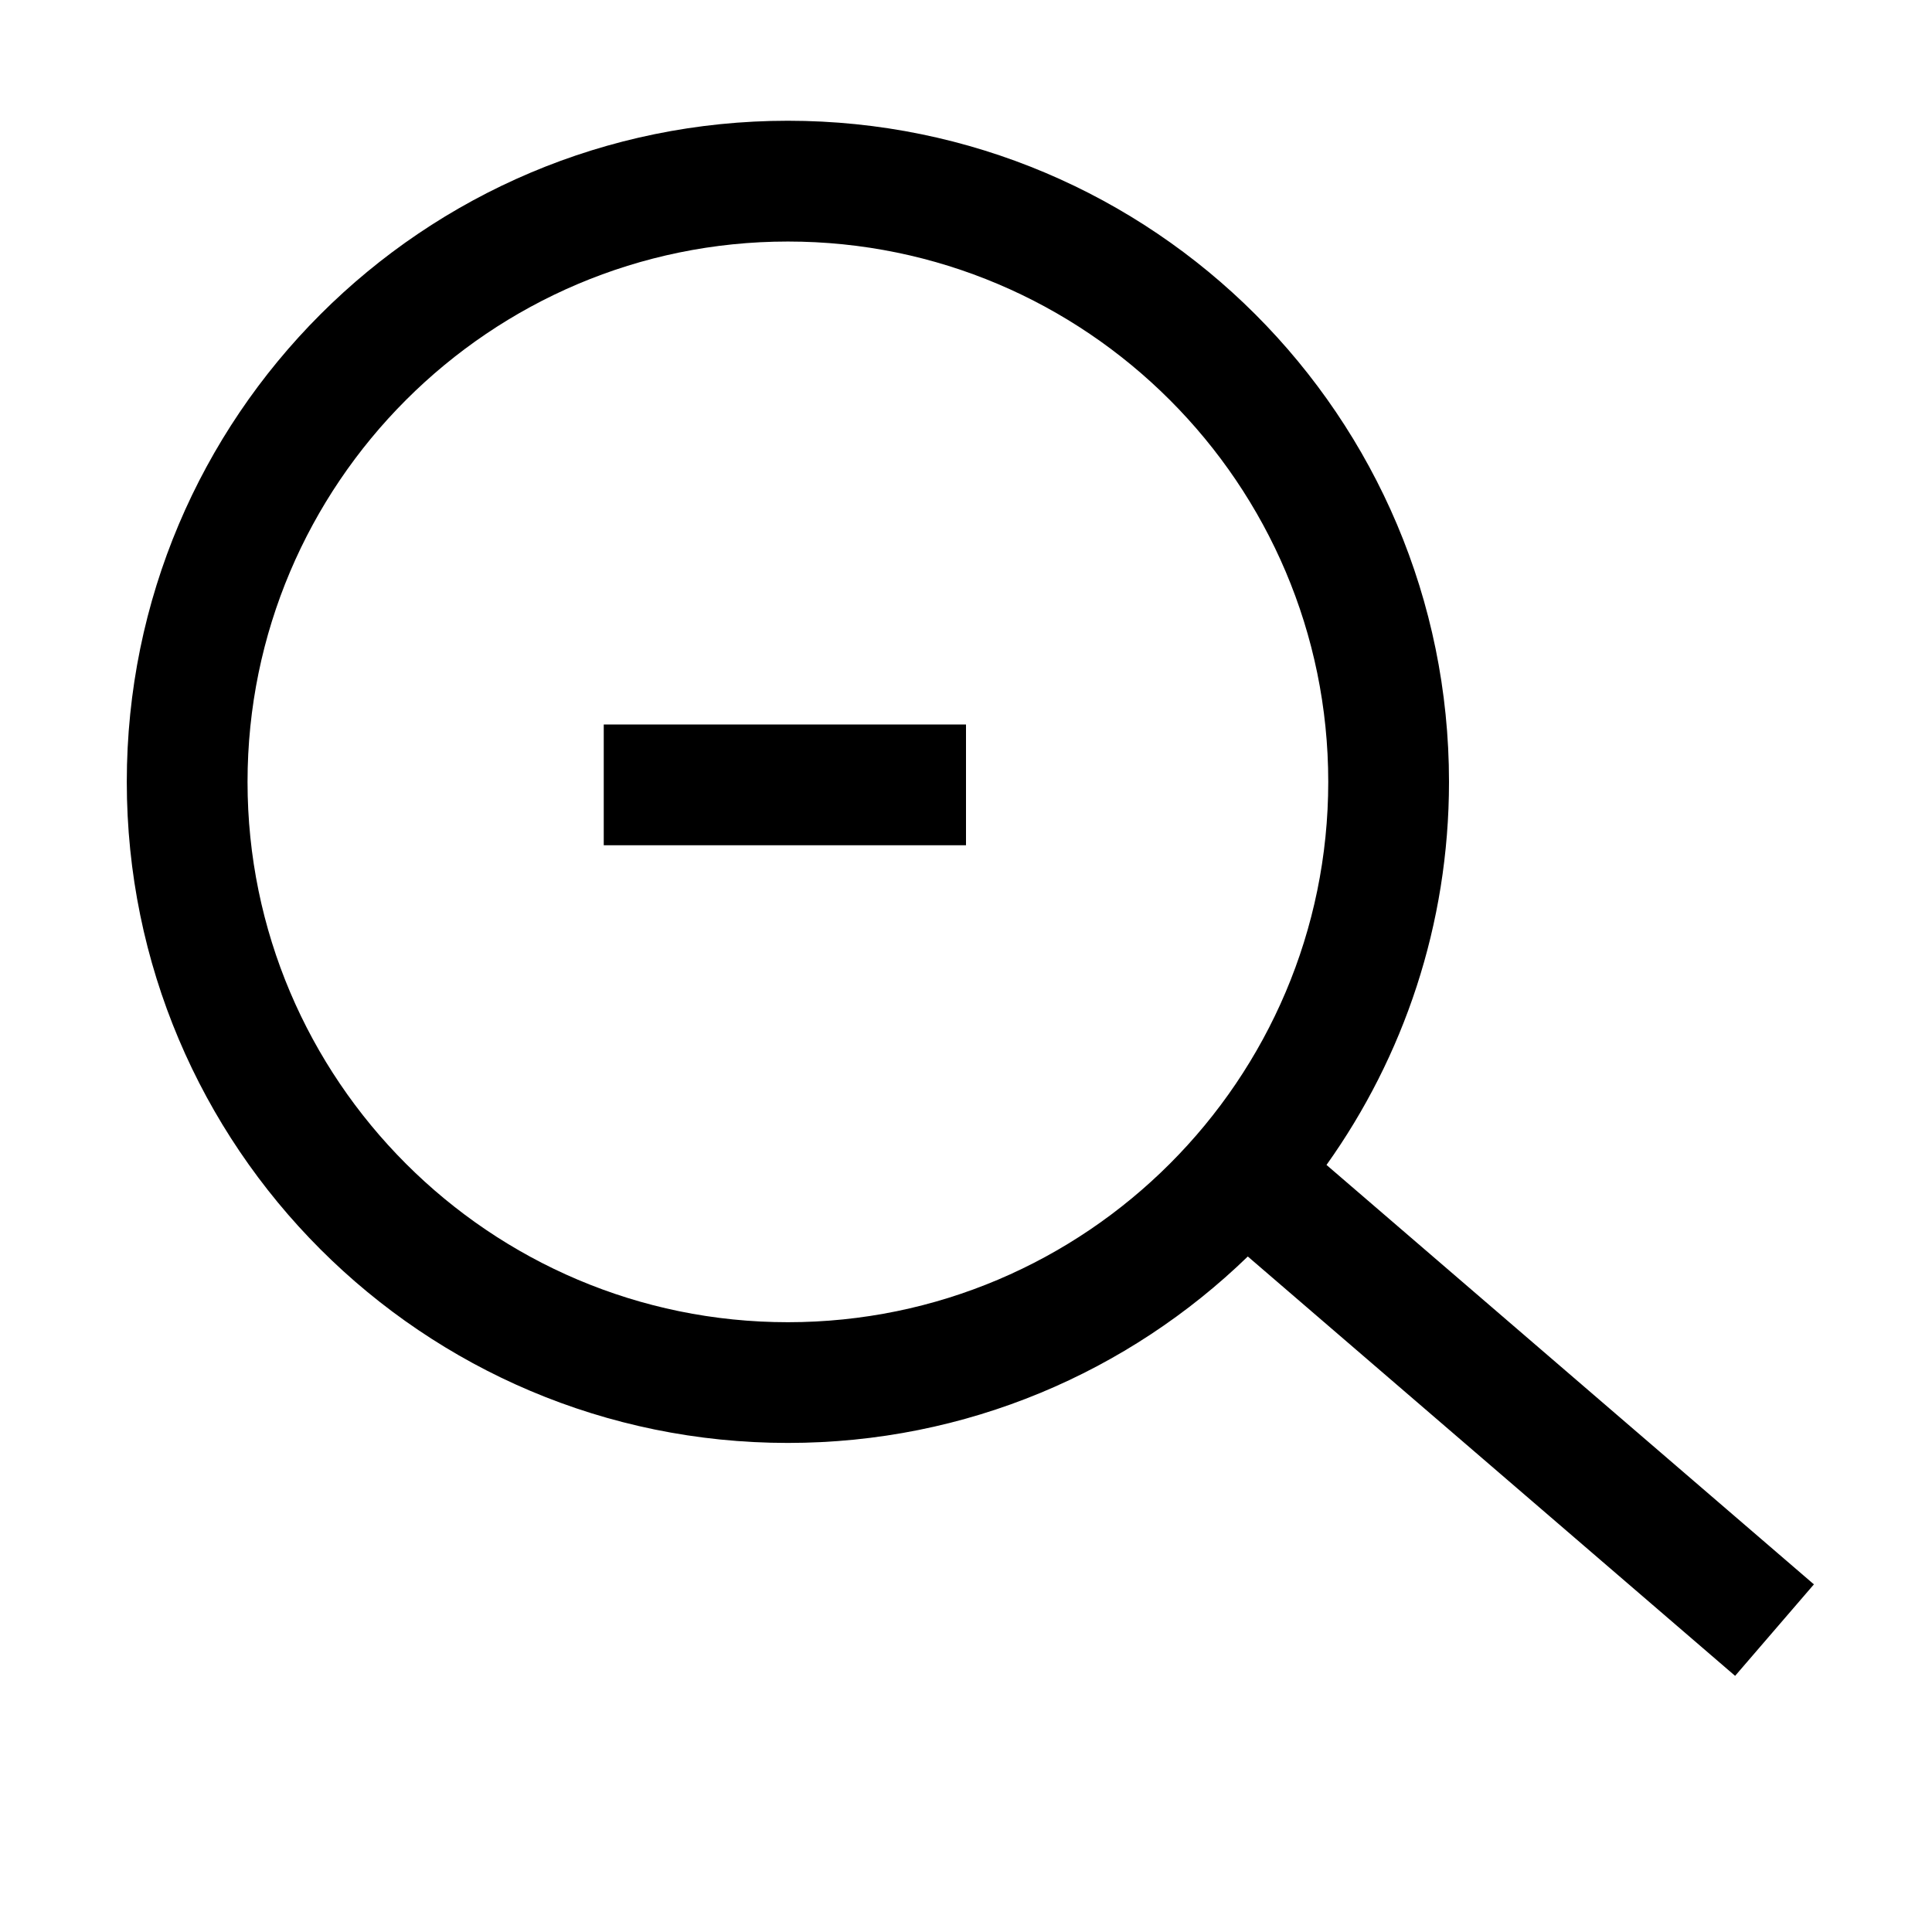 <?xml version="1.0" encoding="utf-8"?>
<!-- Generated by IcoMoon.io -->
<!DOCTYPE svg PUBLIC "-//W3C//DTD SVG 1.1//EN" "http://www.w3.org/Graphics/SVG/1.1/DTD/svg11.dtd">
<svg version="1.1" xmlns="http://www.w3.org/2000/svg" xmlns:xlink="http://www.w3.org/1999/xlink" width="64" height="64" viewBox="0 0 64 64">
	<path d="M20 24h12v4h-12v-4z" fill="#000000" />
	<path d="M60.088 52.484l-16.146-13.894c2.552-3.58 4.058-7.958 4.058-12.69 0-12.096-9.806-21.9-21.9-21.9-12.096 0-21.9 9.804-21.9 21.9 0 12.094 9.805 21.899 21.9 21.899 5.923 0 11.293-2.356 15.235-6.176l16.143 13.892 2.61-3.031zM26.1 43.8c-9.87 0-17.9-8.030-17.9-17.899 0-9.87 8.030-17.9 17.9-17.9s17.9 8.029 17.9 17.899c0 9.87-8.030 17.9-17.9 17.9z" fill="#000000" />
</svg>

